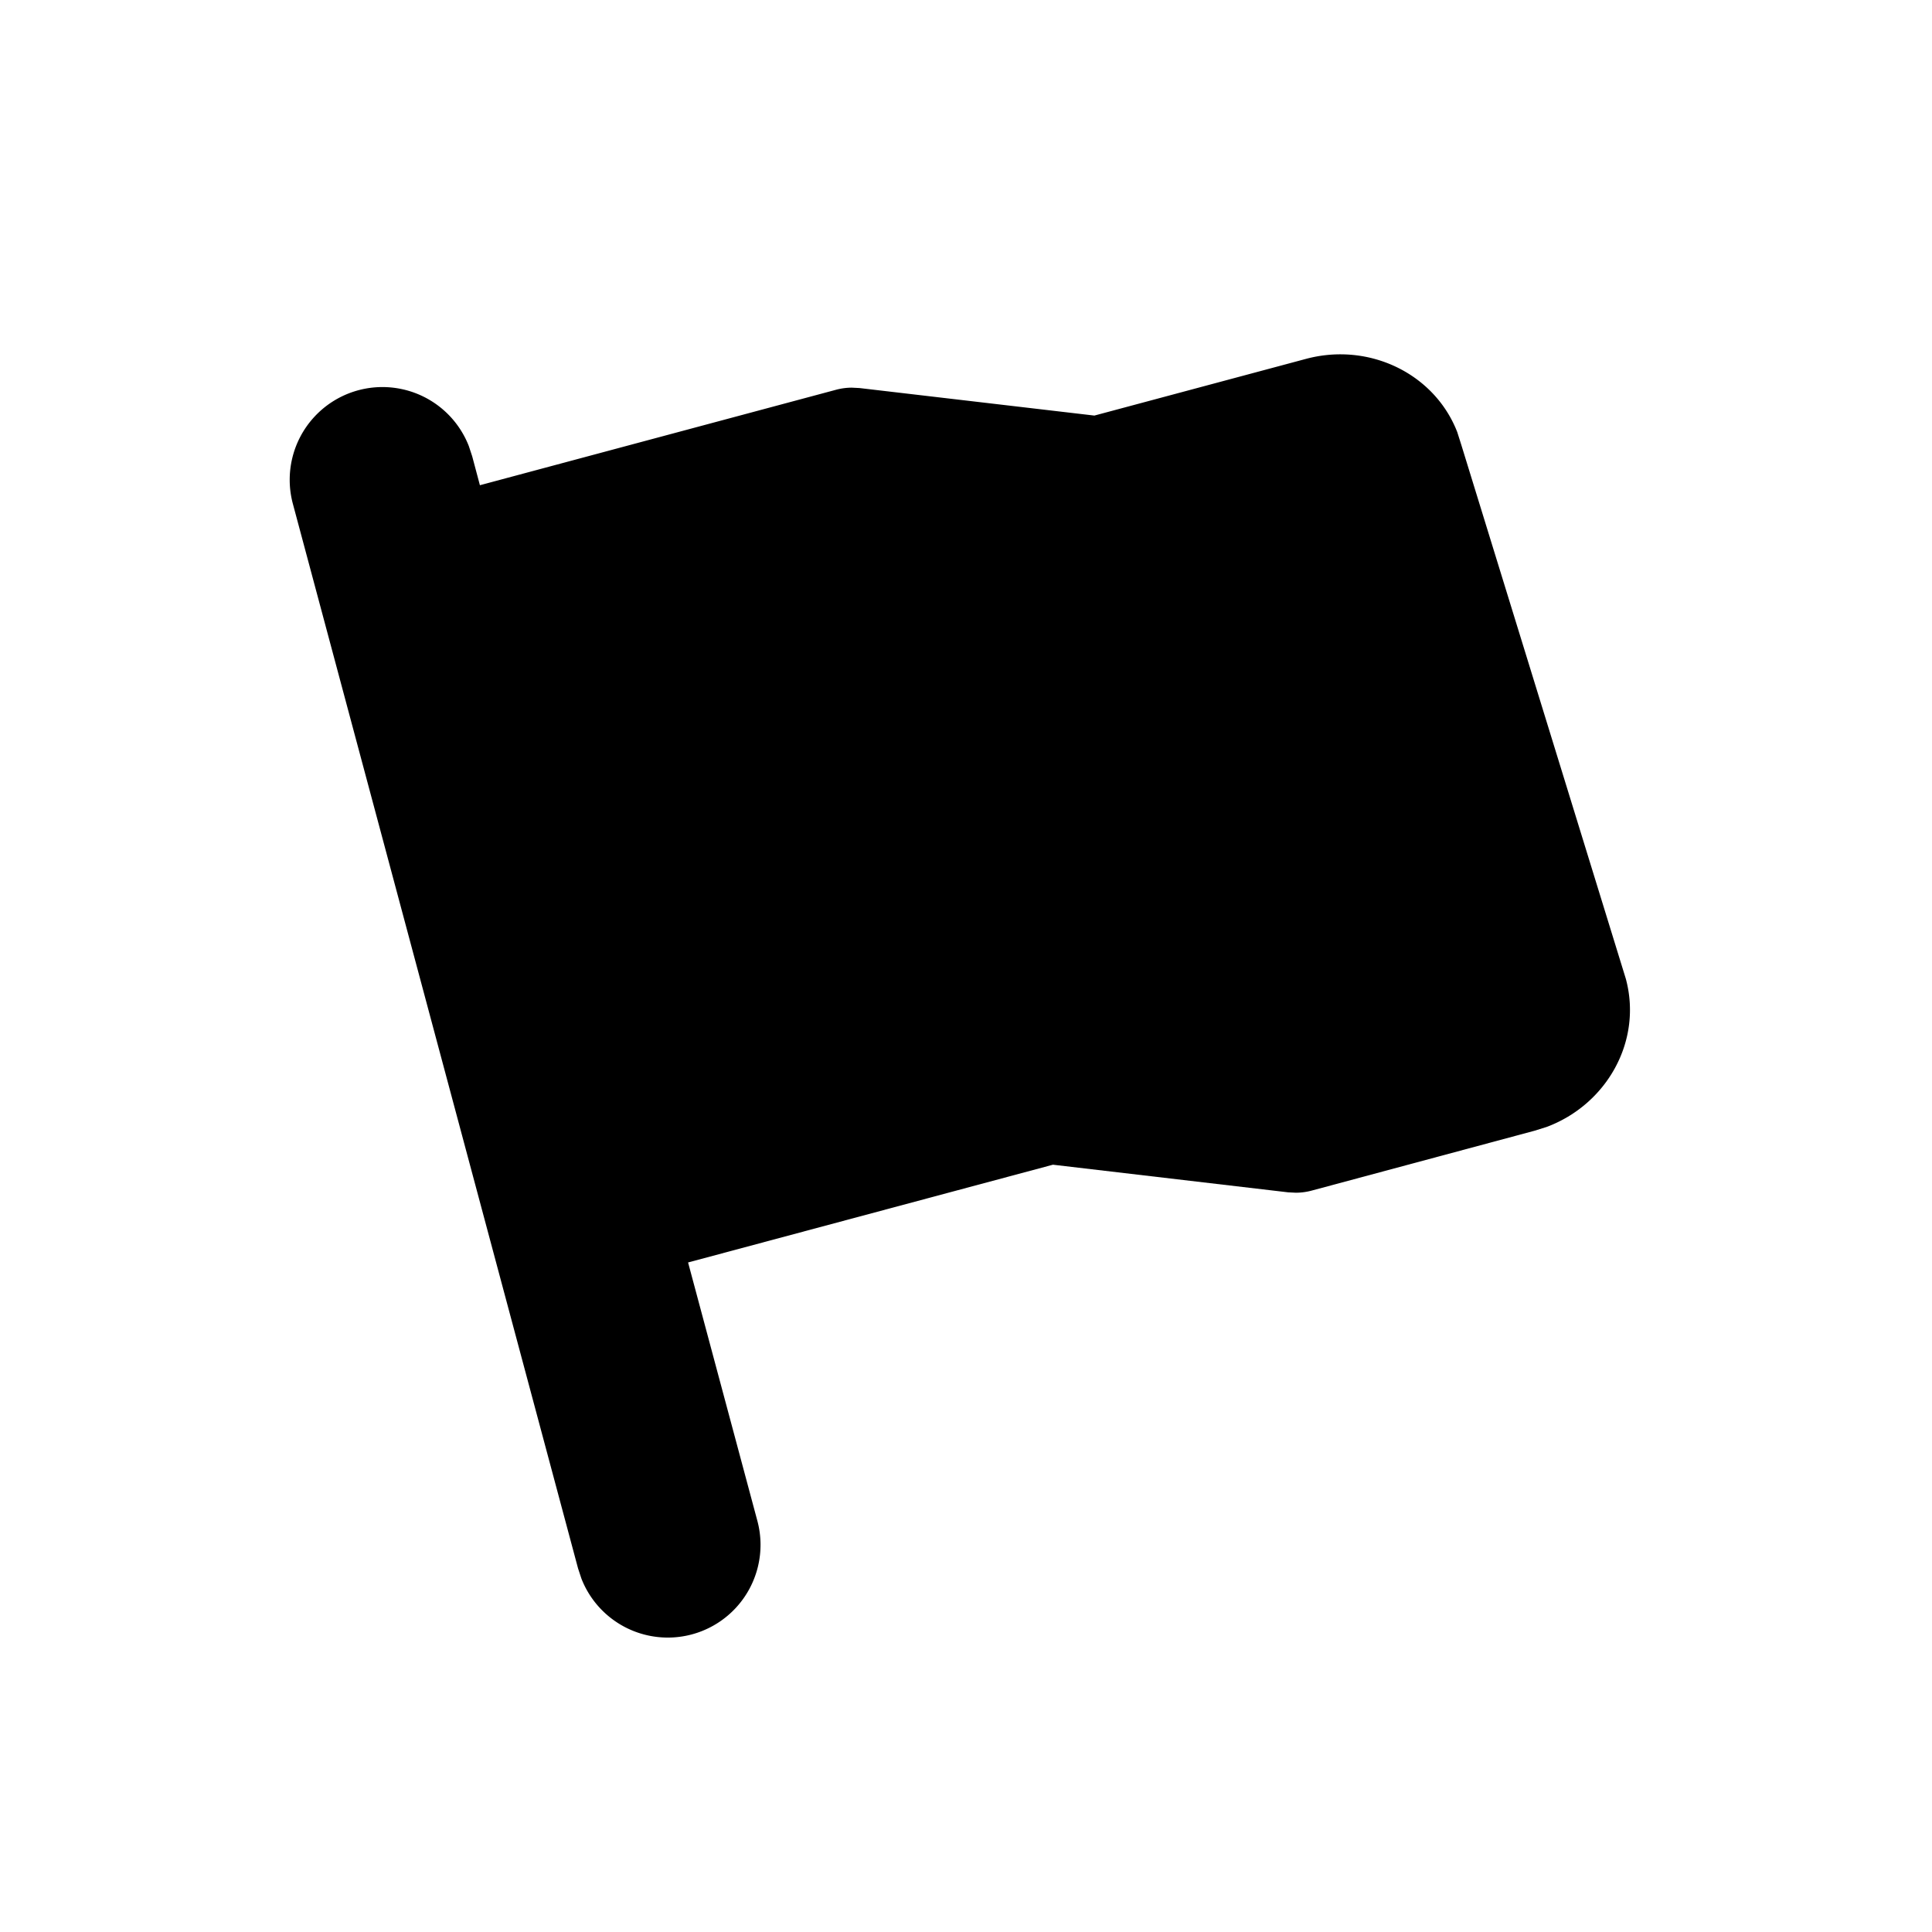 <svg t="1642646844599" class="icon side-icon" viewBox="0 0 1024 1024" version="1.1" xmlns="http://www.w3.org/2000/svg" p-id="4188" width="200" height="200"><path d="M772.454 229.274l2.048 6.451 87.245 283.136c8.858 33.126-10.24 66.56-41.984 78.438l-6.554 2.048-118.17 31.744a32.768 32.768 0 0 1-8.192 1.075l-4.096-0.205-124.672-14.643-193.382 51.814 36.659 136.704a49.152 49.152 0 0 1-93.184 30.874l-1.792-5.427L155.29 267.264a49.152 49.152 0 0 1 93.184-30.874l1.792 5.427 4.096 15.36 188.928-50.637a32.768 32.768 0 0 1 8.141-1.075l4.096 0.205 124.518 14.592 112.179-30.054c33.434-8.96 68.198 7.782 80.23 39.014z" p-id="4189"></path></svg>